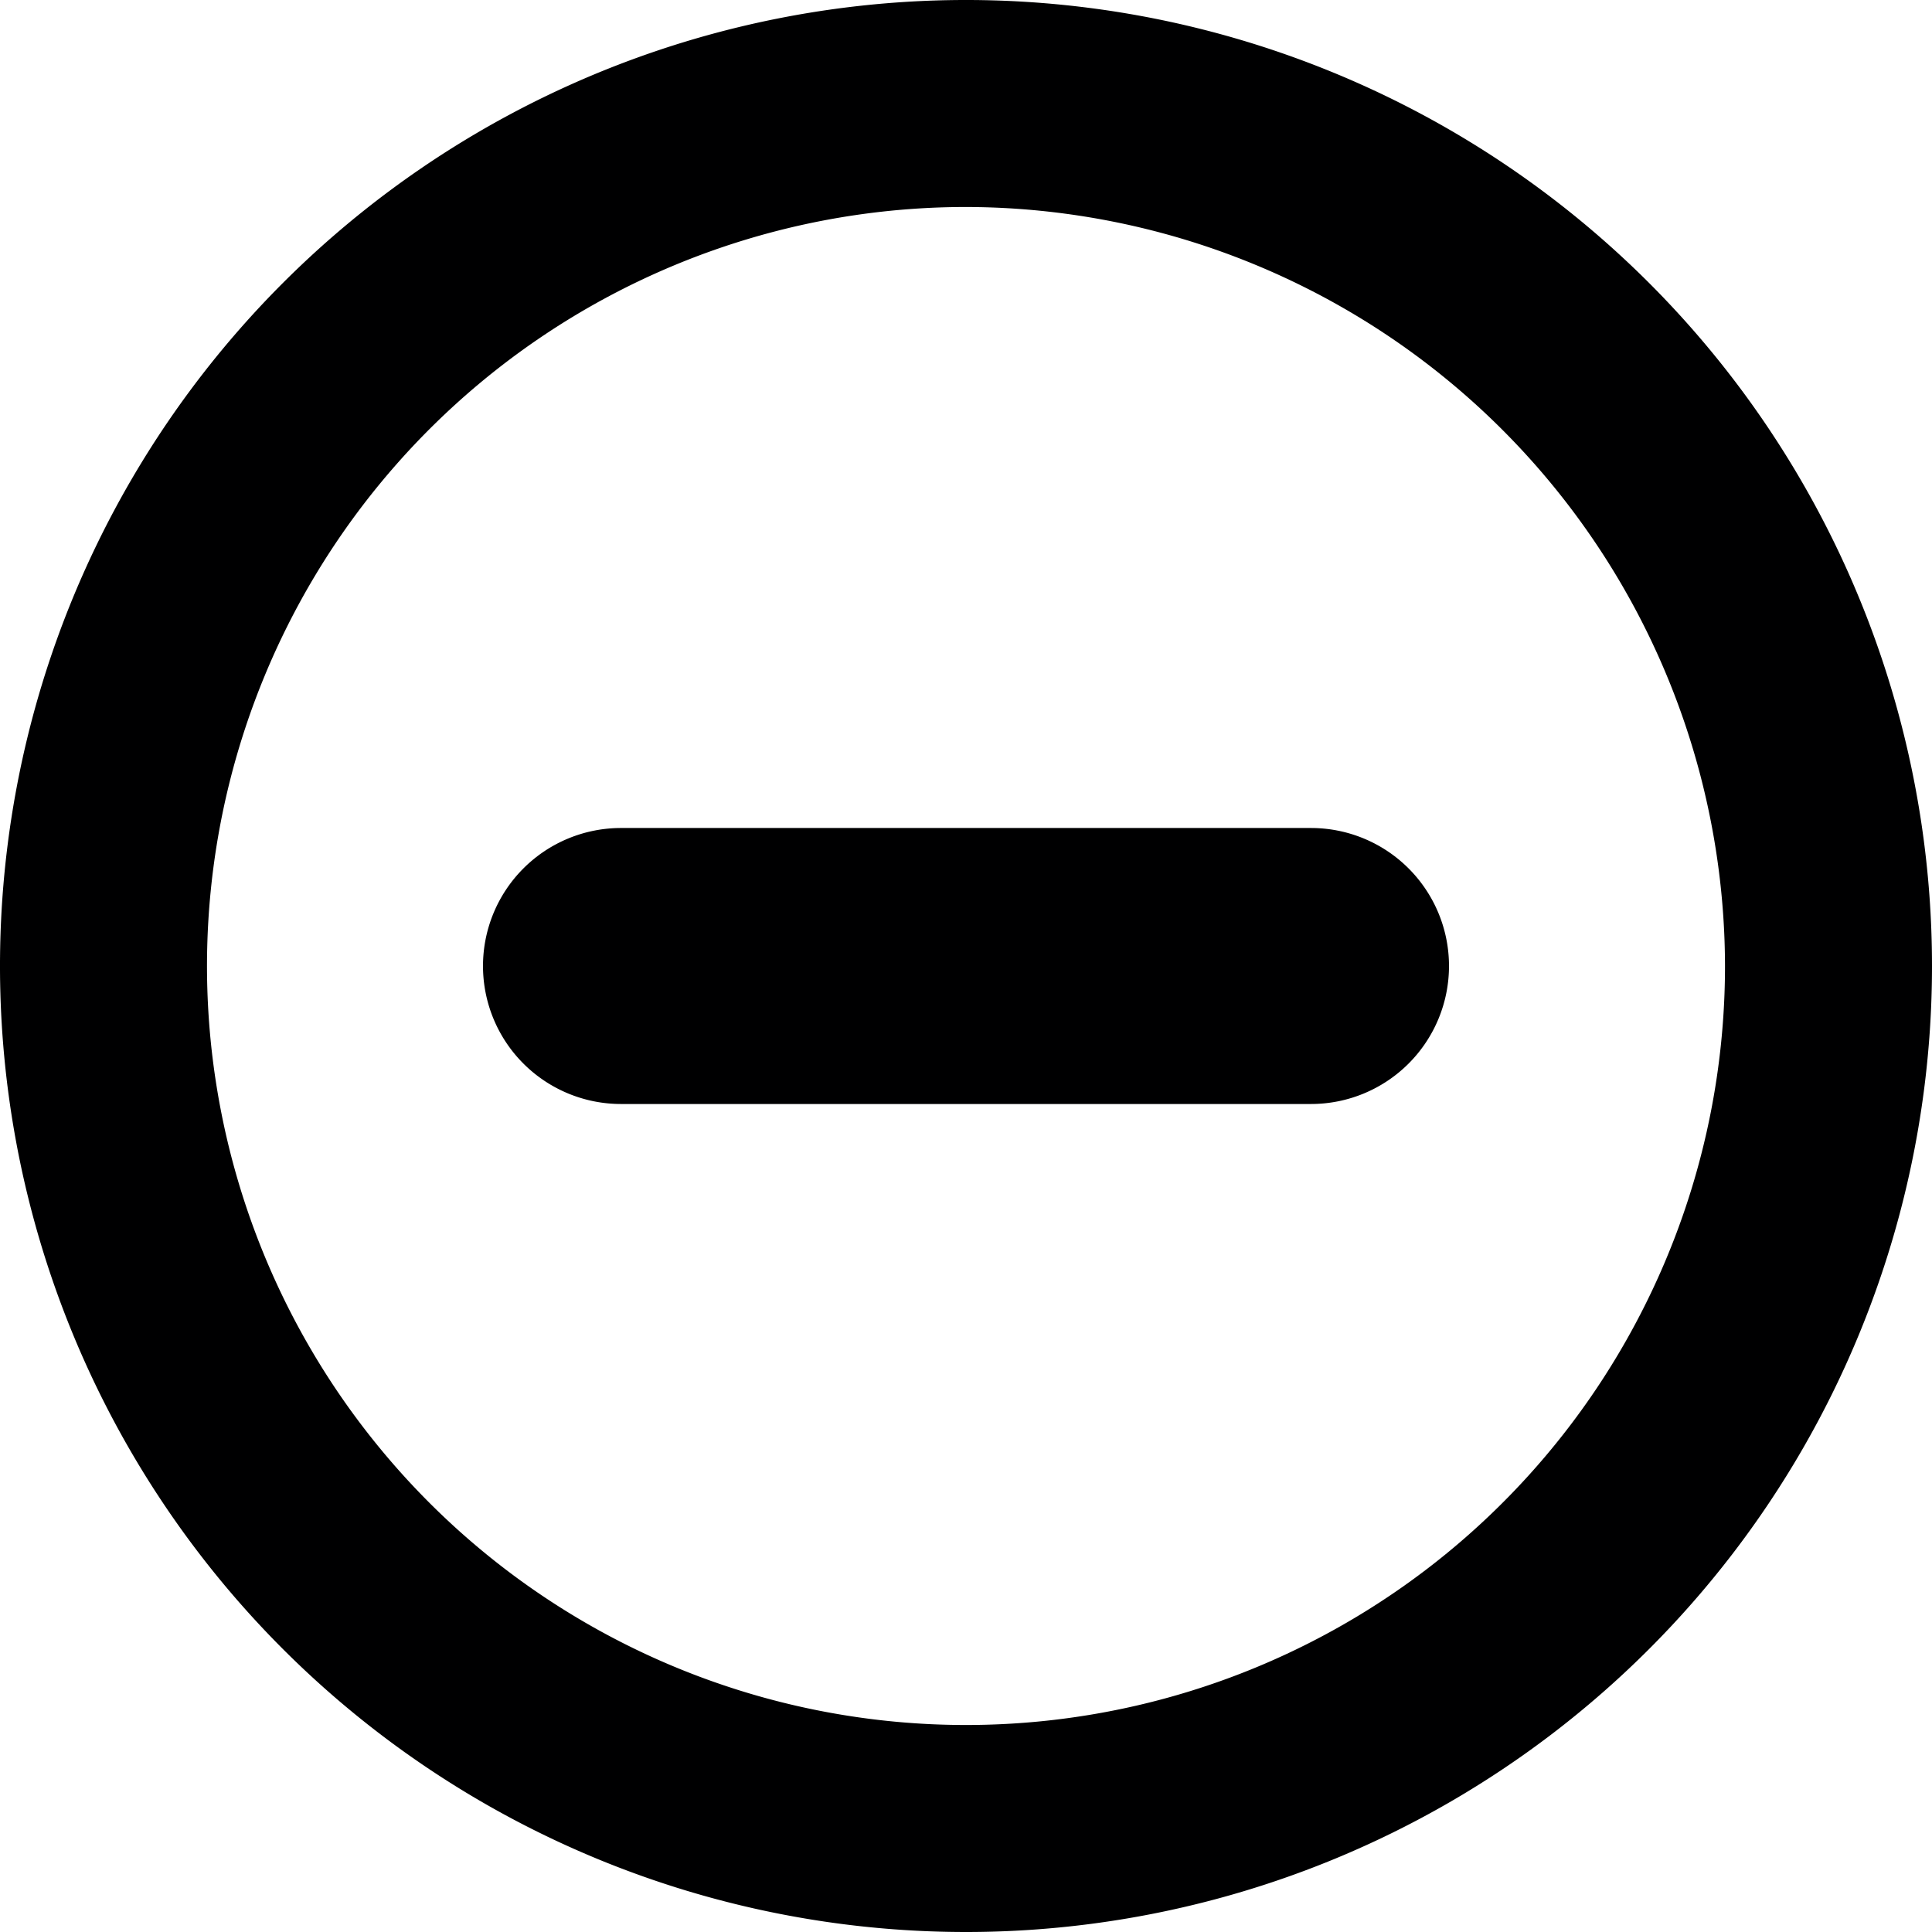 <svg xmlns="http://www.w3.org/2000/svg" viewBox="0 0 14 14">
  <g>
    <path d="M9.5,8h-5a1,1,0,0,1,0-2h5a1,1,0,0,1,0,2Z" style="fill: #000001"/>
    <path d="M7,14a7,7,0,1,1,7-7A7,7,0,0,1,7,14ZM7,1.5A5.5,5.5,0,1,0,12.5,7,5.51,5.51,0,0,0,7,1.5Z" style="fill: #000001"/>
  </g>
</svg>
